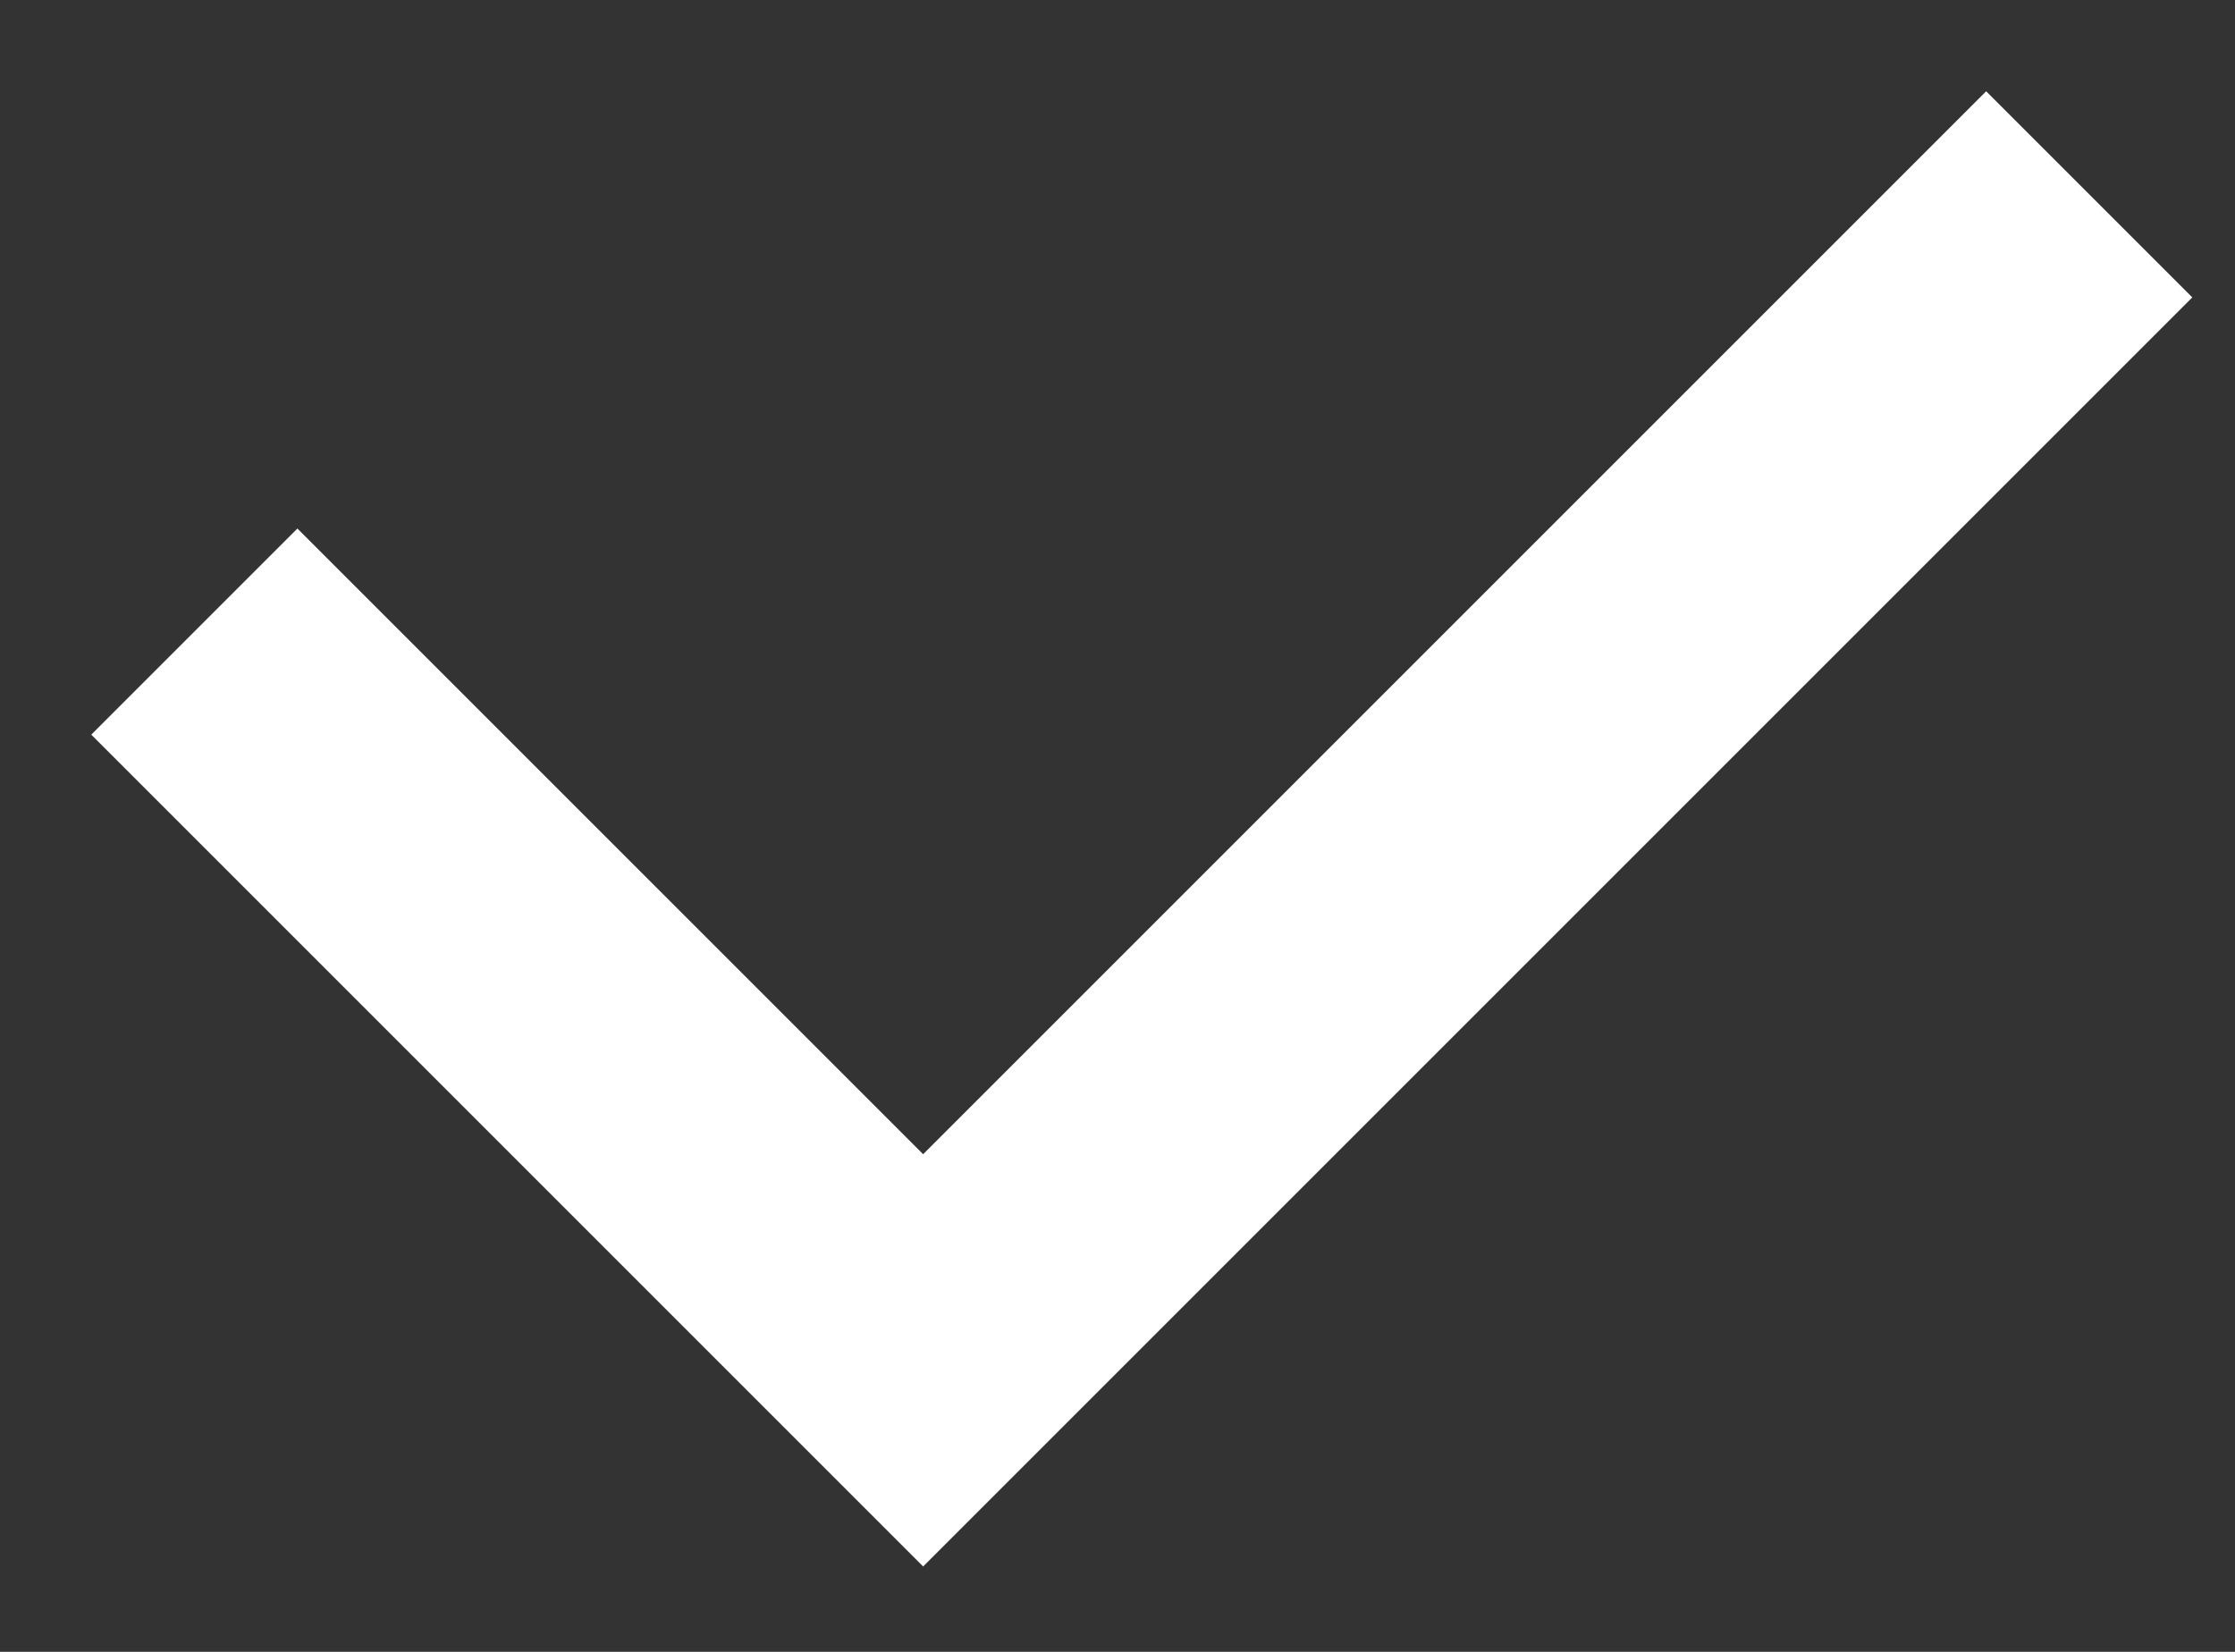 <svg width="23" height="17" viewBox="0 0 23 17" fill="none" xmlns="http://www.w3.org/2000/svg">
<rect x="0" y="0" width="23" height="17" fill="#333333" stroke="none"/>
<path d="M2 6.5L9.5 14L21.5 2" stroke="white" stroke-width="3"/>
</svg>
